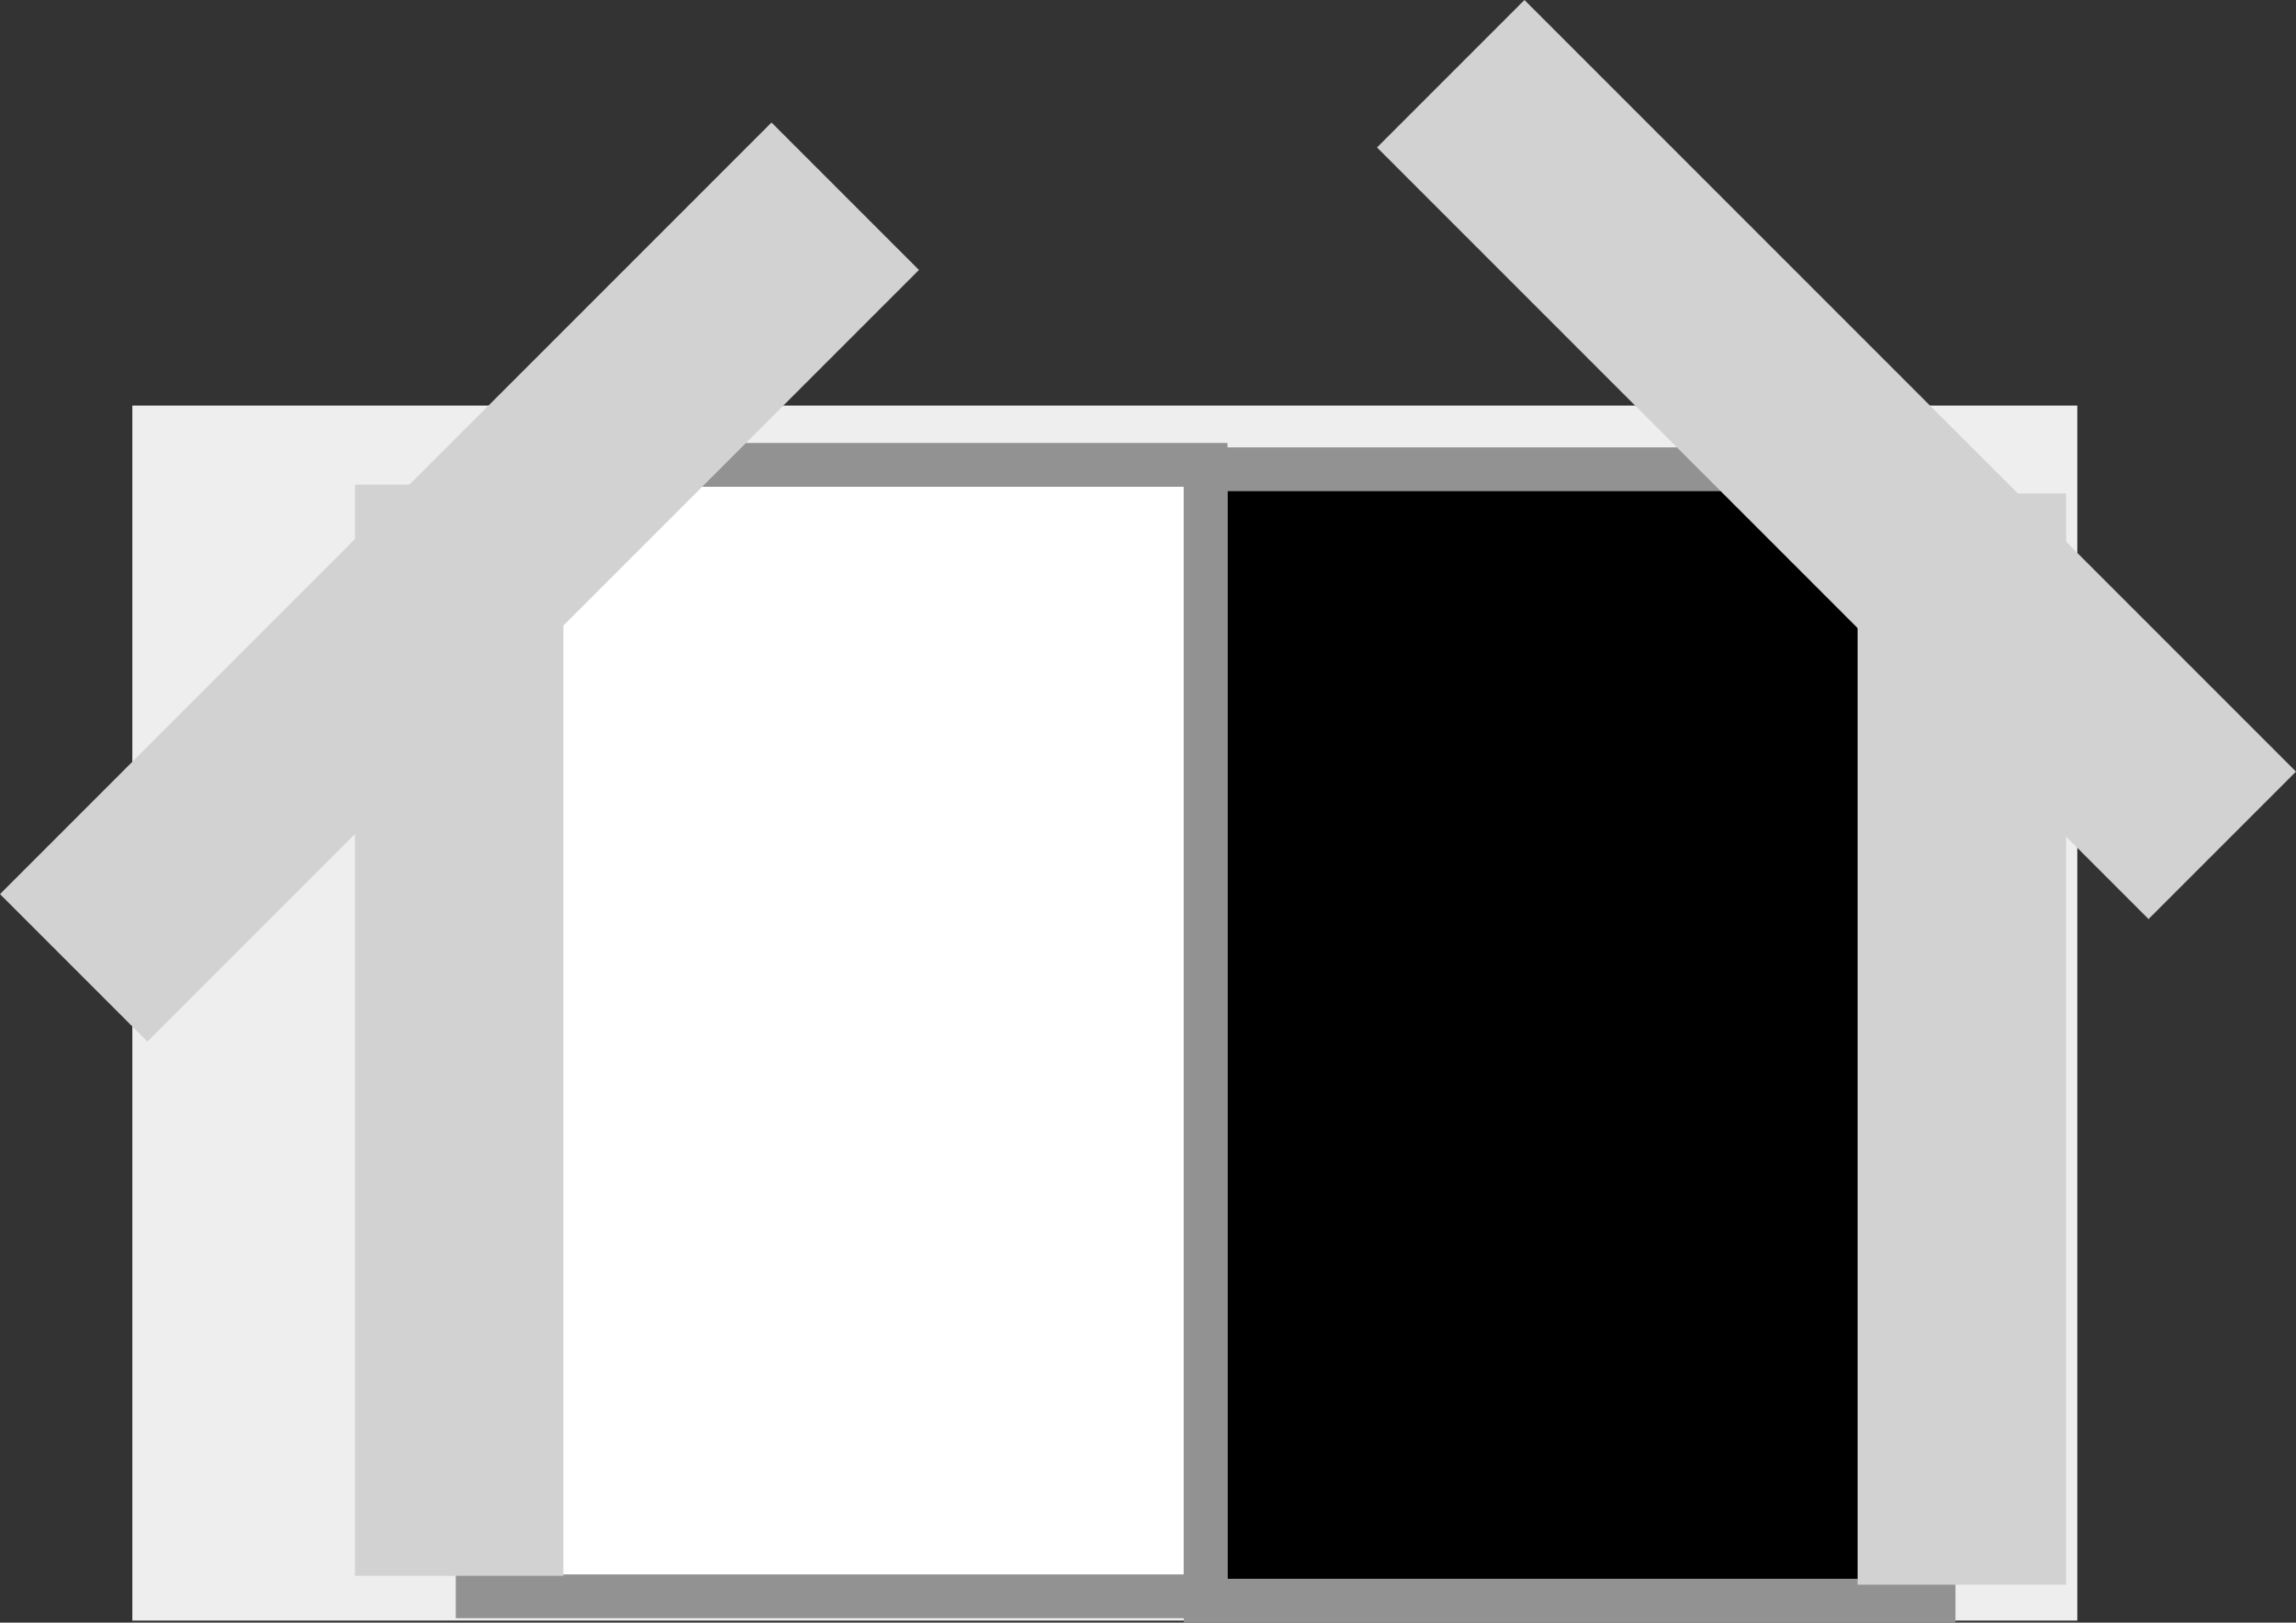 <svg version="1.1" xmlns="http://www.w3.org/2000/svg" xmlns:xlink="http://www.w3.org/1999/xlink" width="786.207" height="555.562" viewBox="0,0,786.207,555.562"><rect x="0" y="0" width="786.207" height="555.562" fill="#333333" stroke="none"/><g transform="translate(172.887,172.86)"><g data-paper-data="{&quot;isPaintingLayer&quot;:true}" fill-rule="nonzero" stroke-linecap="butt" stroke-linejoin="miter" stroke-miterlimit="10" stroke-dasharray="" stroke-dashoffset="0" style="mix-blend-mode: normal"><path d="M-127.569,382v-416h666v416z" data-paper-data="{&quot;index&quot;:null}" fill="#eeeeee" stroke="none" stroke-width="0"/><path d="M239.962,375.201v-387.387h249.249v387.387z" data-paper-data="{&quot;index&quot;:null}" fill="#000000" stroke="#929292" stroke-width="15"/><path d="M-9.318,373.694v-387.387h249.249v387.387z" data-paper-data="{&quot;index&quot;:null}" fill="#ffffff" stroke="#929292" stroke-width="15"/><path d="M-51.359,366.677v-373.618h71.398v373.618z" fill="#d2d2d2" stroke="none" stroke-width="0"/><path d="M-172.887,133.274l264.188,-264.188l50.486,50.486l-264.188,264.188z" fill="#d2d2d2" stroke="none" stroke-width="0"/><path d="M562.833,141.813l-264.188,-264.188l50.486,-50.486l264.188,264.188z" data-paper-data="{&quot;index&quot;:null}" fill="#d2d2d2" stroke="none" stroke-width="0"/><path d="M463.208,369.721v-373.618h71.398v373.618z" fill="#d2d2d2" stroke="none" stroke-width="0"/></g></g></svg>